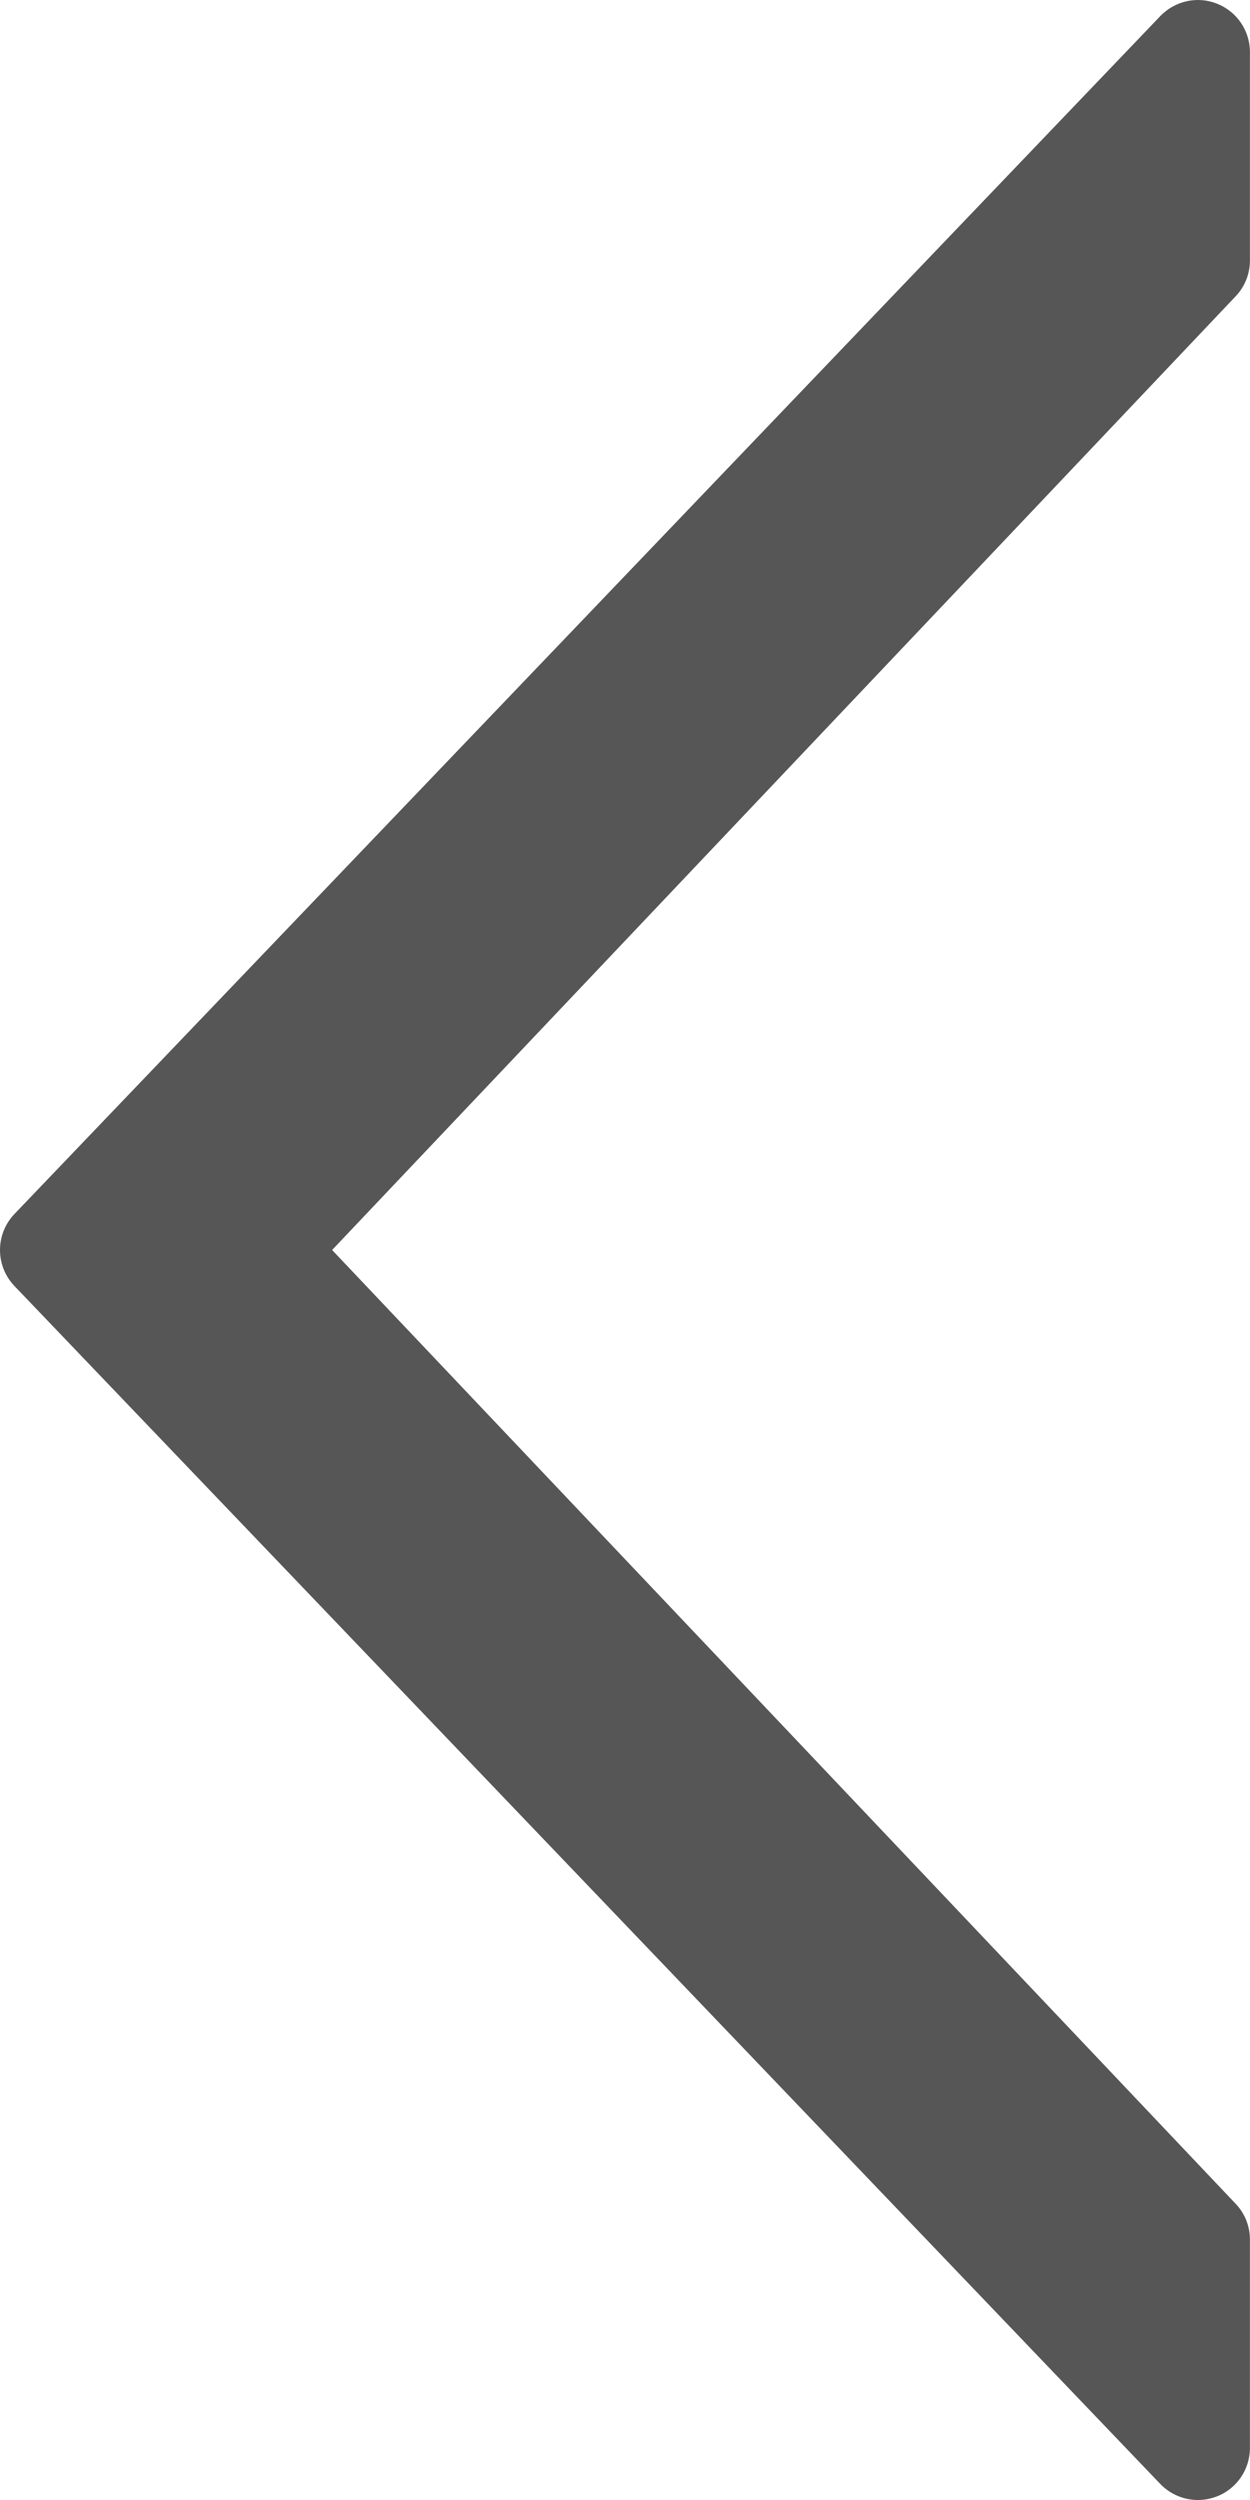 <svg width="20" height="40" viewBox="0 0 20 40" fill="none" xmlns="http://www.w3.org/2000/svg">
<path d="M19.999 35.833V39.167C19.999 39.507 19.793 39.814 19.477 39.94C19.376 39.98 19.27 40 19.166 40C18.943 40 18.725 39.91 18.564 39.743L0.231 20.576C-0.077 20.254 -0.077 19.746 0.231 19.424L18.564 0.258C18.8 0.012 19.161 -0.068 19.477 0.061C19.793 0.187 19.999 0.494 19.999 0.834V4.167C19.999 4.38 19.918 4.586 19.771 4.74L5.314 20L19.771 35.261C19.918 35.415 19.999 35.62 19.999 35.833Z" fill="#565656"/>
</svg>
